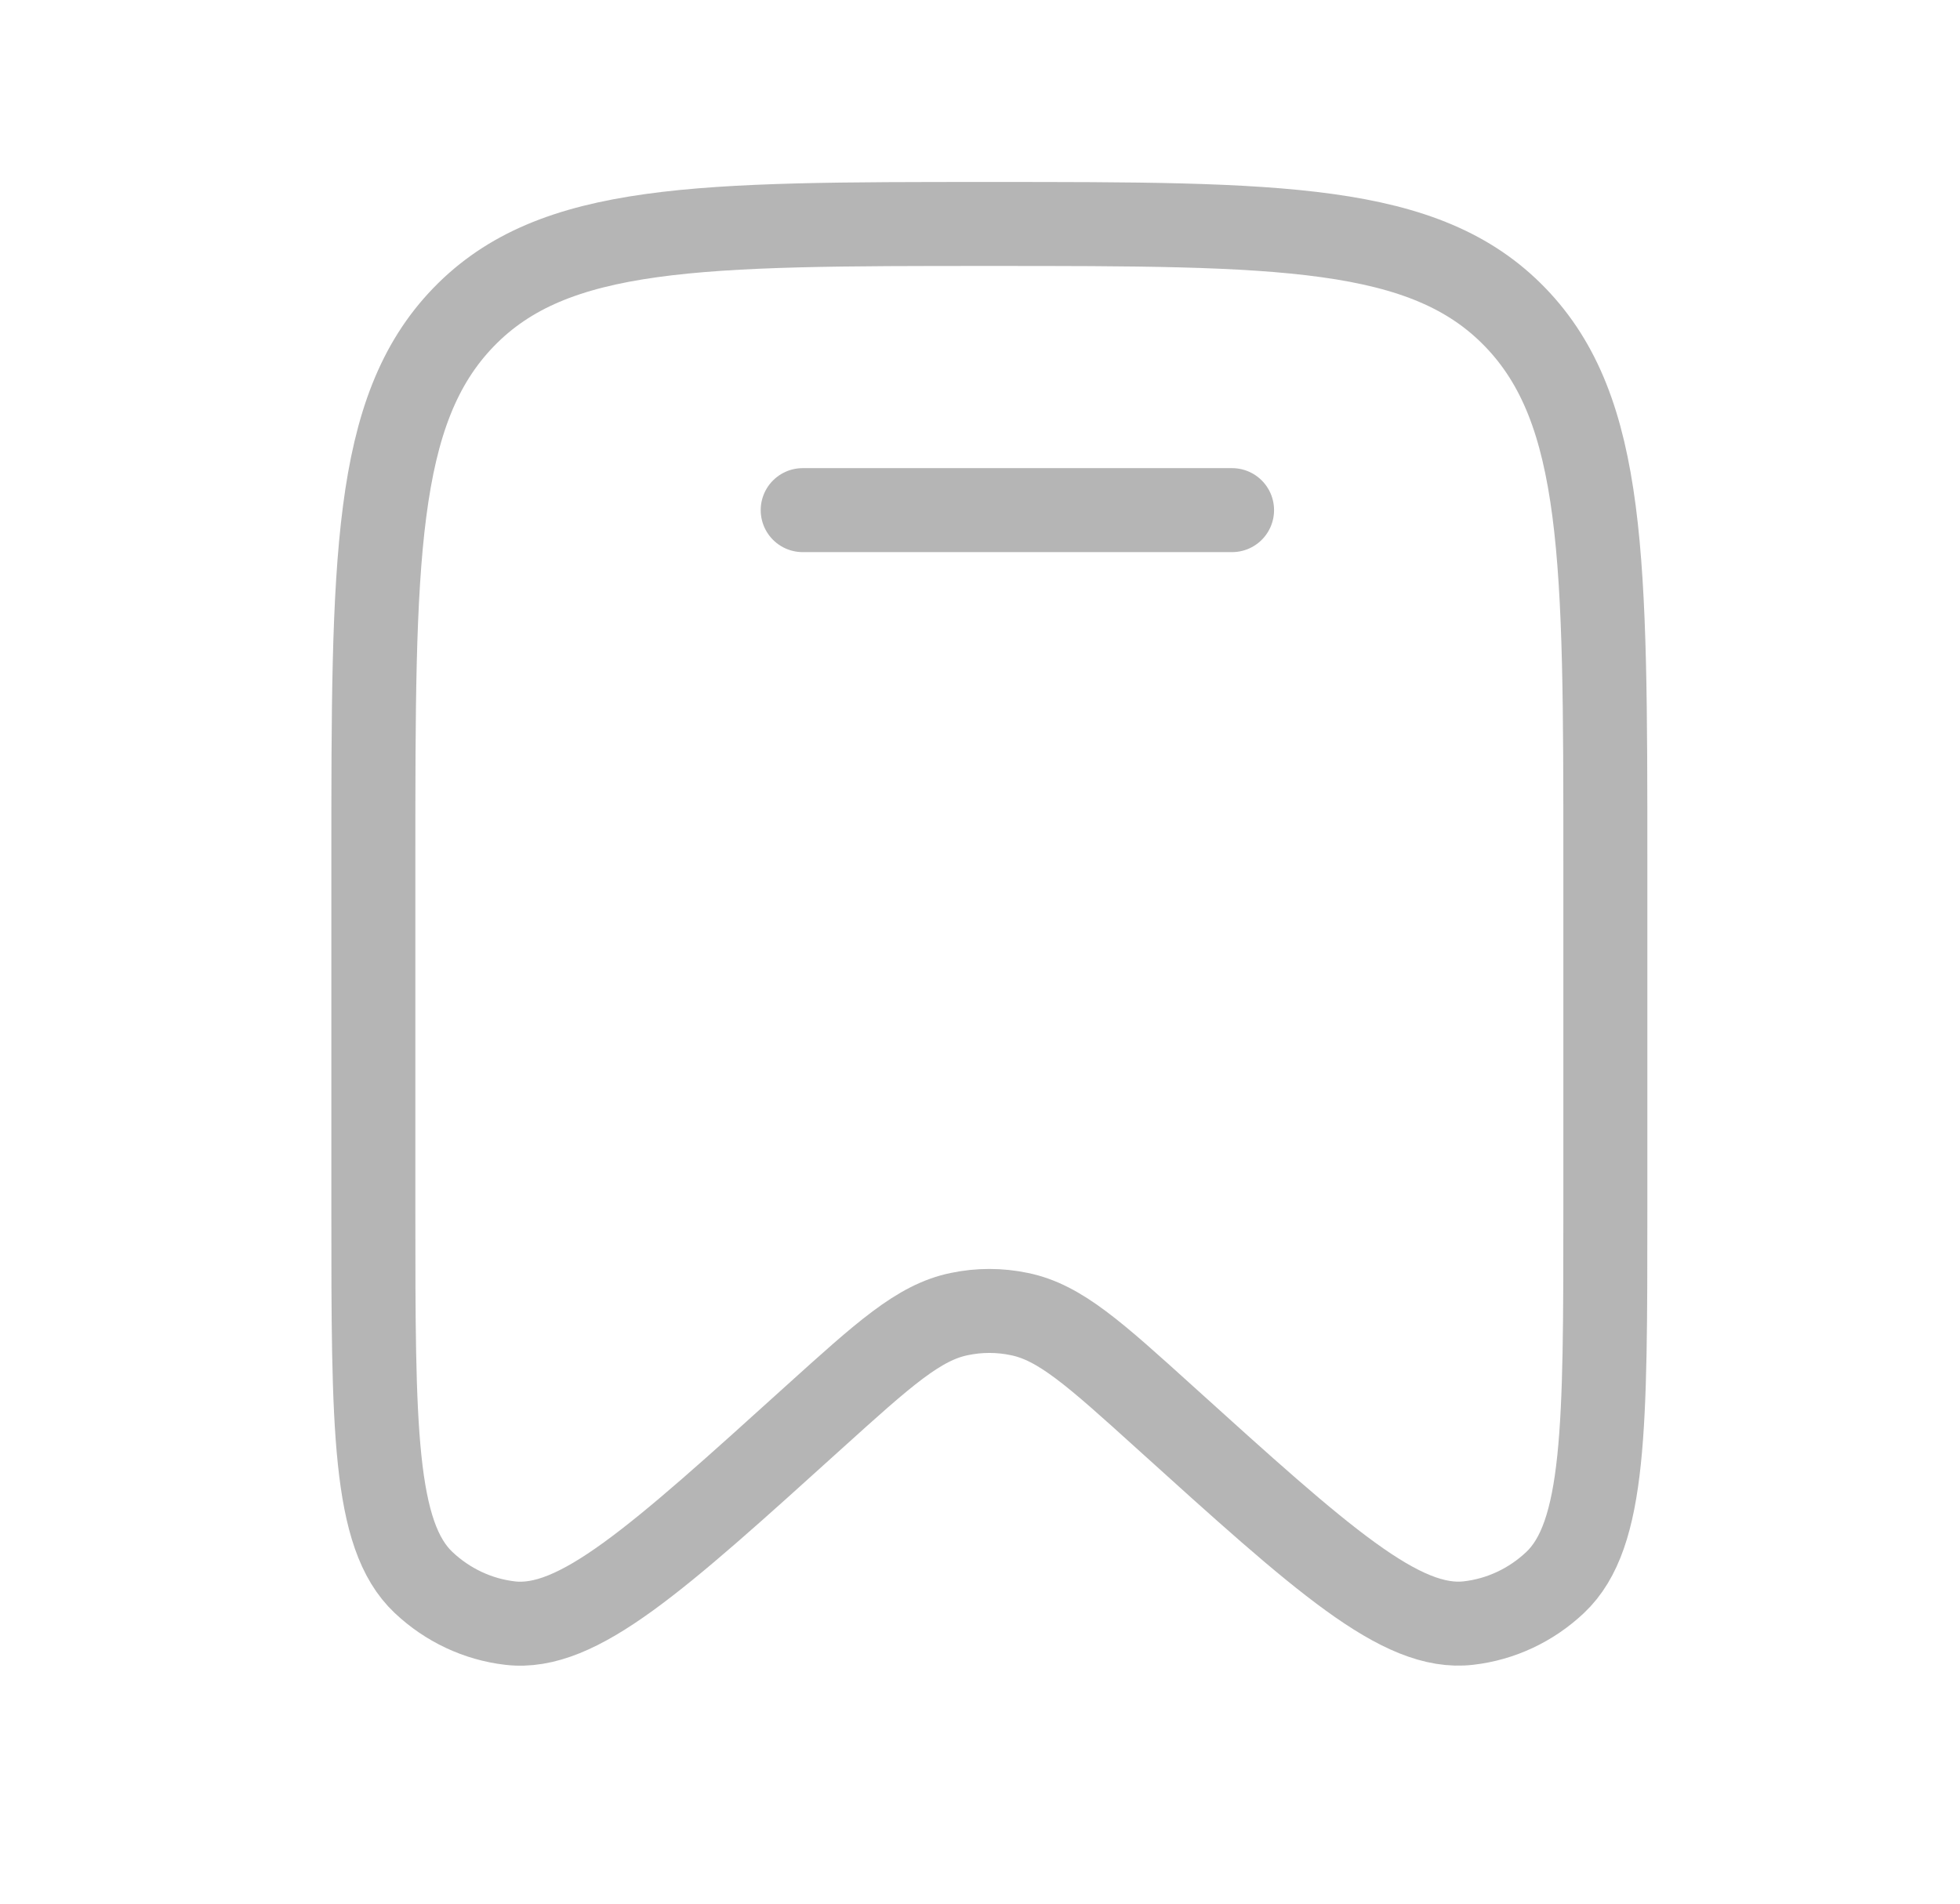 <svg width="35" height="34" viewBox="0 0 35 34" fill="none" xmlns="http://www.w3.org/2000/svg">
<path d="M28.667 21.612V15.372C28.667 10.01 28.667 7.331 27.056 5.665C25.445 4 22.852 4 17.667 4C12.481 4 9.889 4 8.278 5.665C6.667 7.331 6.667 10.012 6.667 15.372V21.613C6.667 25.483 6.667 27.419 7.564 28.264C7.992 28.668 8.532 28.922 9.108 28.989C10.314 29.131 11.723 27.856 14.54 25.307C15.787 24.181 16.409 23.617 17.129 23.47C17.484 23.395 17.85 23.395 18.205 23.47C18.926 23.617 19.548 24.181 20.793 25.307C23.611 27.856 25.02 29.131 26.226 28.988C26.801 28.922 27.342 28.668 27.77 28.264C28.667 27.419 28.667 25.483 28.667 21.612Z" stroke="#B5B5B5" stroke-width="1.5"/>
<path d="M22.001 9.111H14.334" stroke="#B5B5B5" stroke-width="1.5" stroke-linecap="round"/>
</svg>
